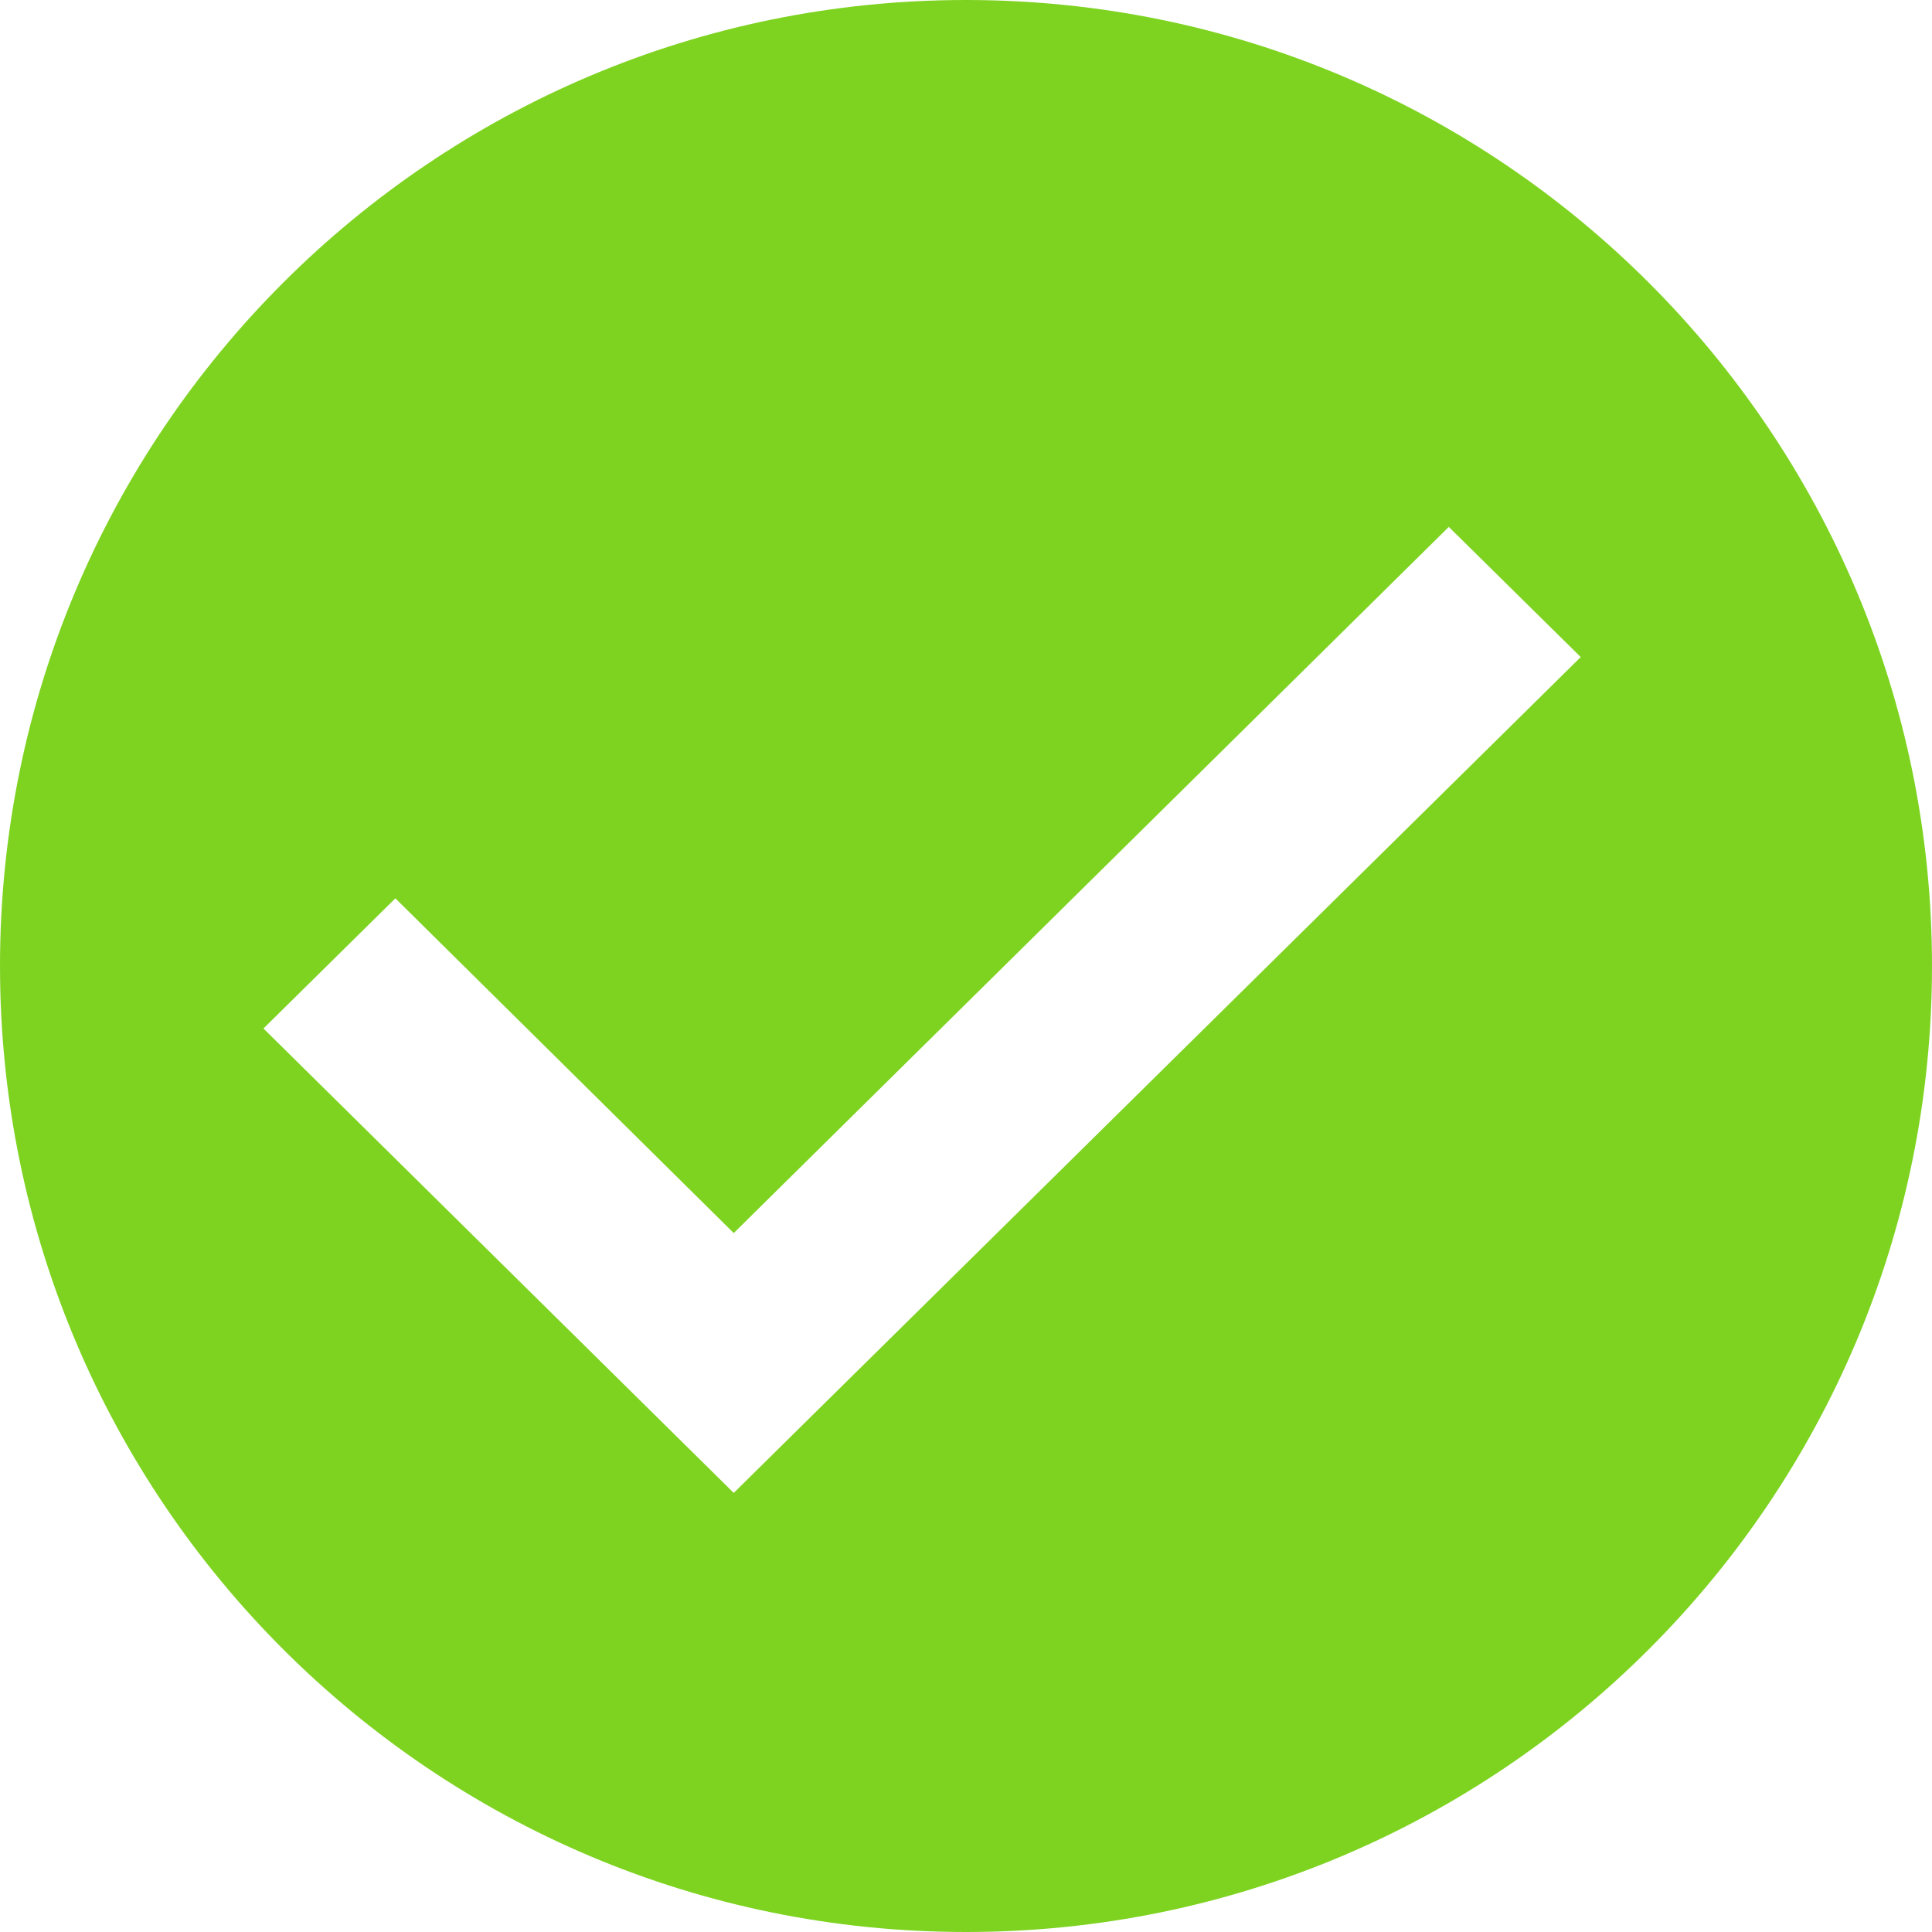 <?xml version="1.0" encoding="UTF-8"?>
<svg width="160px" height="160px" viewBox="0 0 160 160" version="1.1" xmlns="http://www.w3.org/2000/svg" xmlns:xlink="http://www.w3.org/1999/xlink">
    <!-- Generator: Sketch 49.3 (51167) - http://www.bohemiancoding.com/sketch -->
    <title>Combined Shape</title>
    <desc>Created with Sketch.</desc>
    <defs></defs>
    <g id="Send-MVP" stroke="none" stroke-width="1" fill="none" fill-rule="evenodd">
        <g id="D-0106-Send-MVP-Single-RCT" transform="translate(-880, -241)" fill="#7ED321">
            <g id="request" transform="translate(368, 177)">
                <path d="M592,224 C547.817,224 512,188.183 512,144 C512,99.817 547.817,64 592,64 C636.183,64 672,99.817 672,144 C672,188.183 636.183,224 592,224 Z M572.765,187.636 L642.909,118.415 L631.984,107.636 L572.765,166.117 L544.743,138.396 L533.818,149.175 L572.765,187.636 Z" id="Combined-Shape"></path>
            </g>
        </g>
    </g>
</svg>